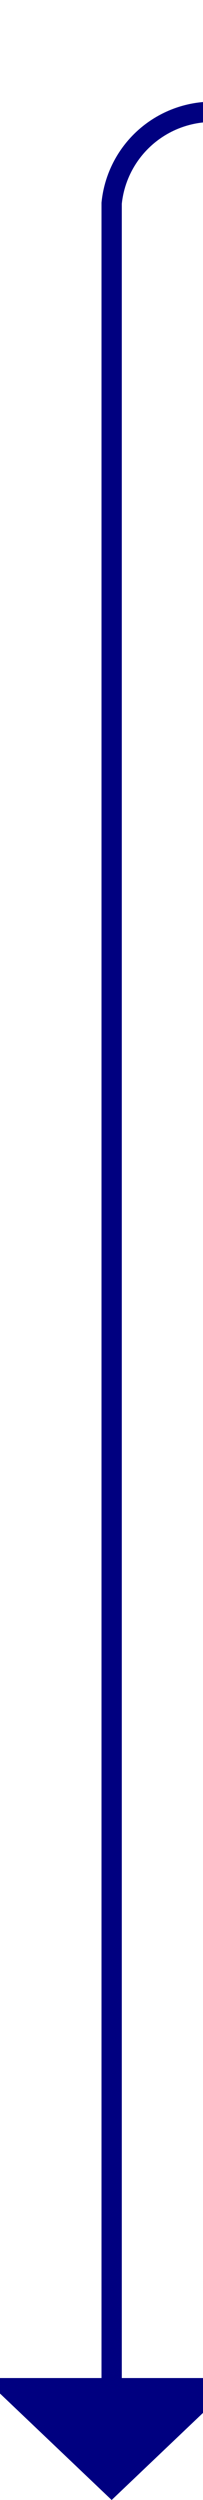 ﻿<?xml version="1.0" encoding="utf-8"?>
<svg version="1.1" xmlns:xlink="http://www.w3.org/1999/xlink" width="10px" height="123px" preserveAspectRatio="xMidYMin meet" viewBox="1275 2549  8 123" xmlns="http://www.w3.org/2000/svg">
  <path d="M 1279.5 2667  L 1279.5 2559  A 5 5 0 0 1 1284.5 2554.5 L 2130 2554.5  A 5 5 0 0 1 2135.5 2559.5 L 2135.5 2664  " stroke-width="1" stroke="#000080" fill="none" />
  <path d="M 1273.2 2666  L 1279.5 2672  L 1285.8 2666  L 1273.2 2666  Z M 2129.2 2663  L 2135.5 2669  L 2141.8 2663  L 2129.2 2663  Z " fill-rule="nonzero" fill="#000080" stroke="none" />
</svg>